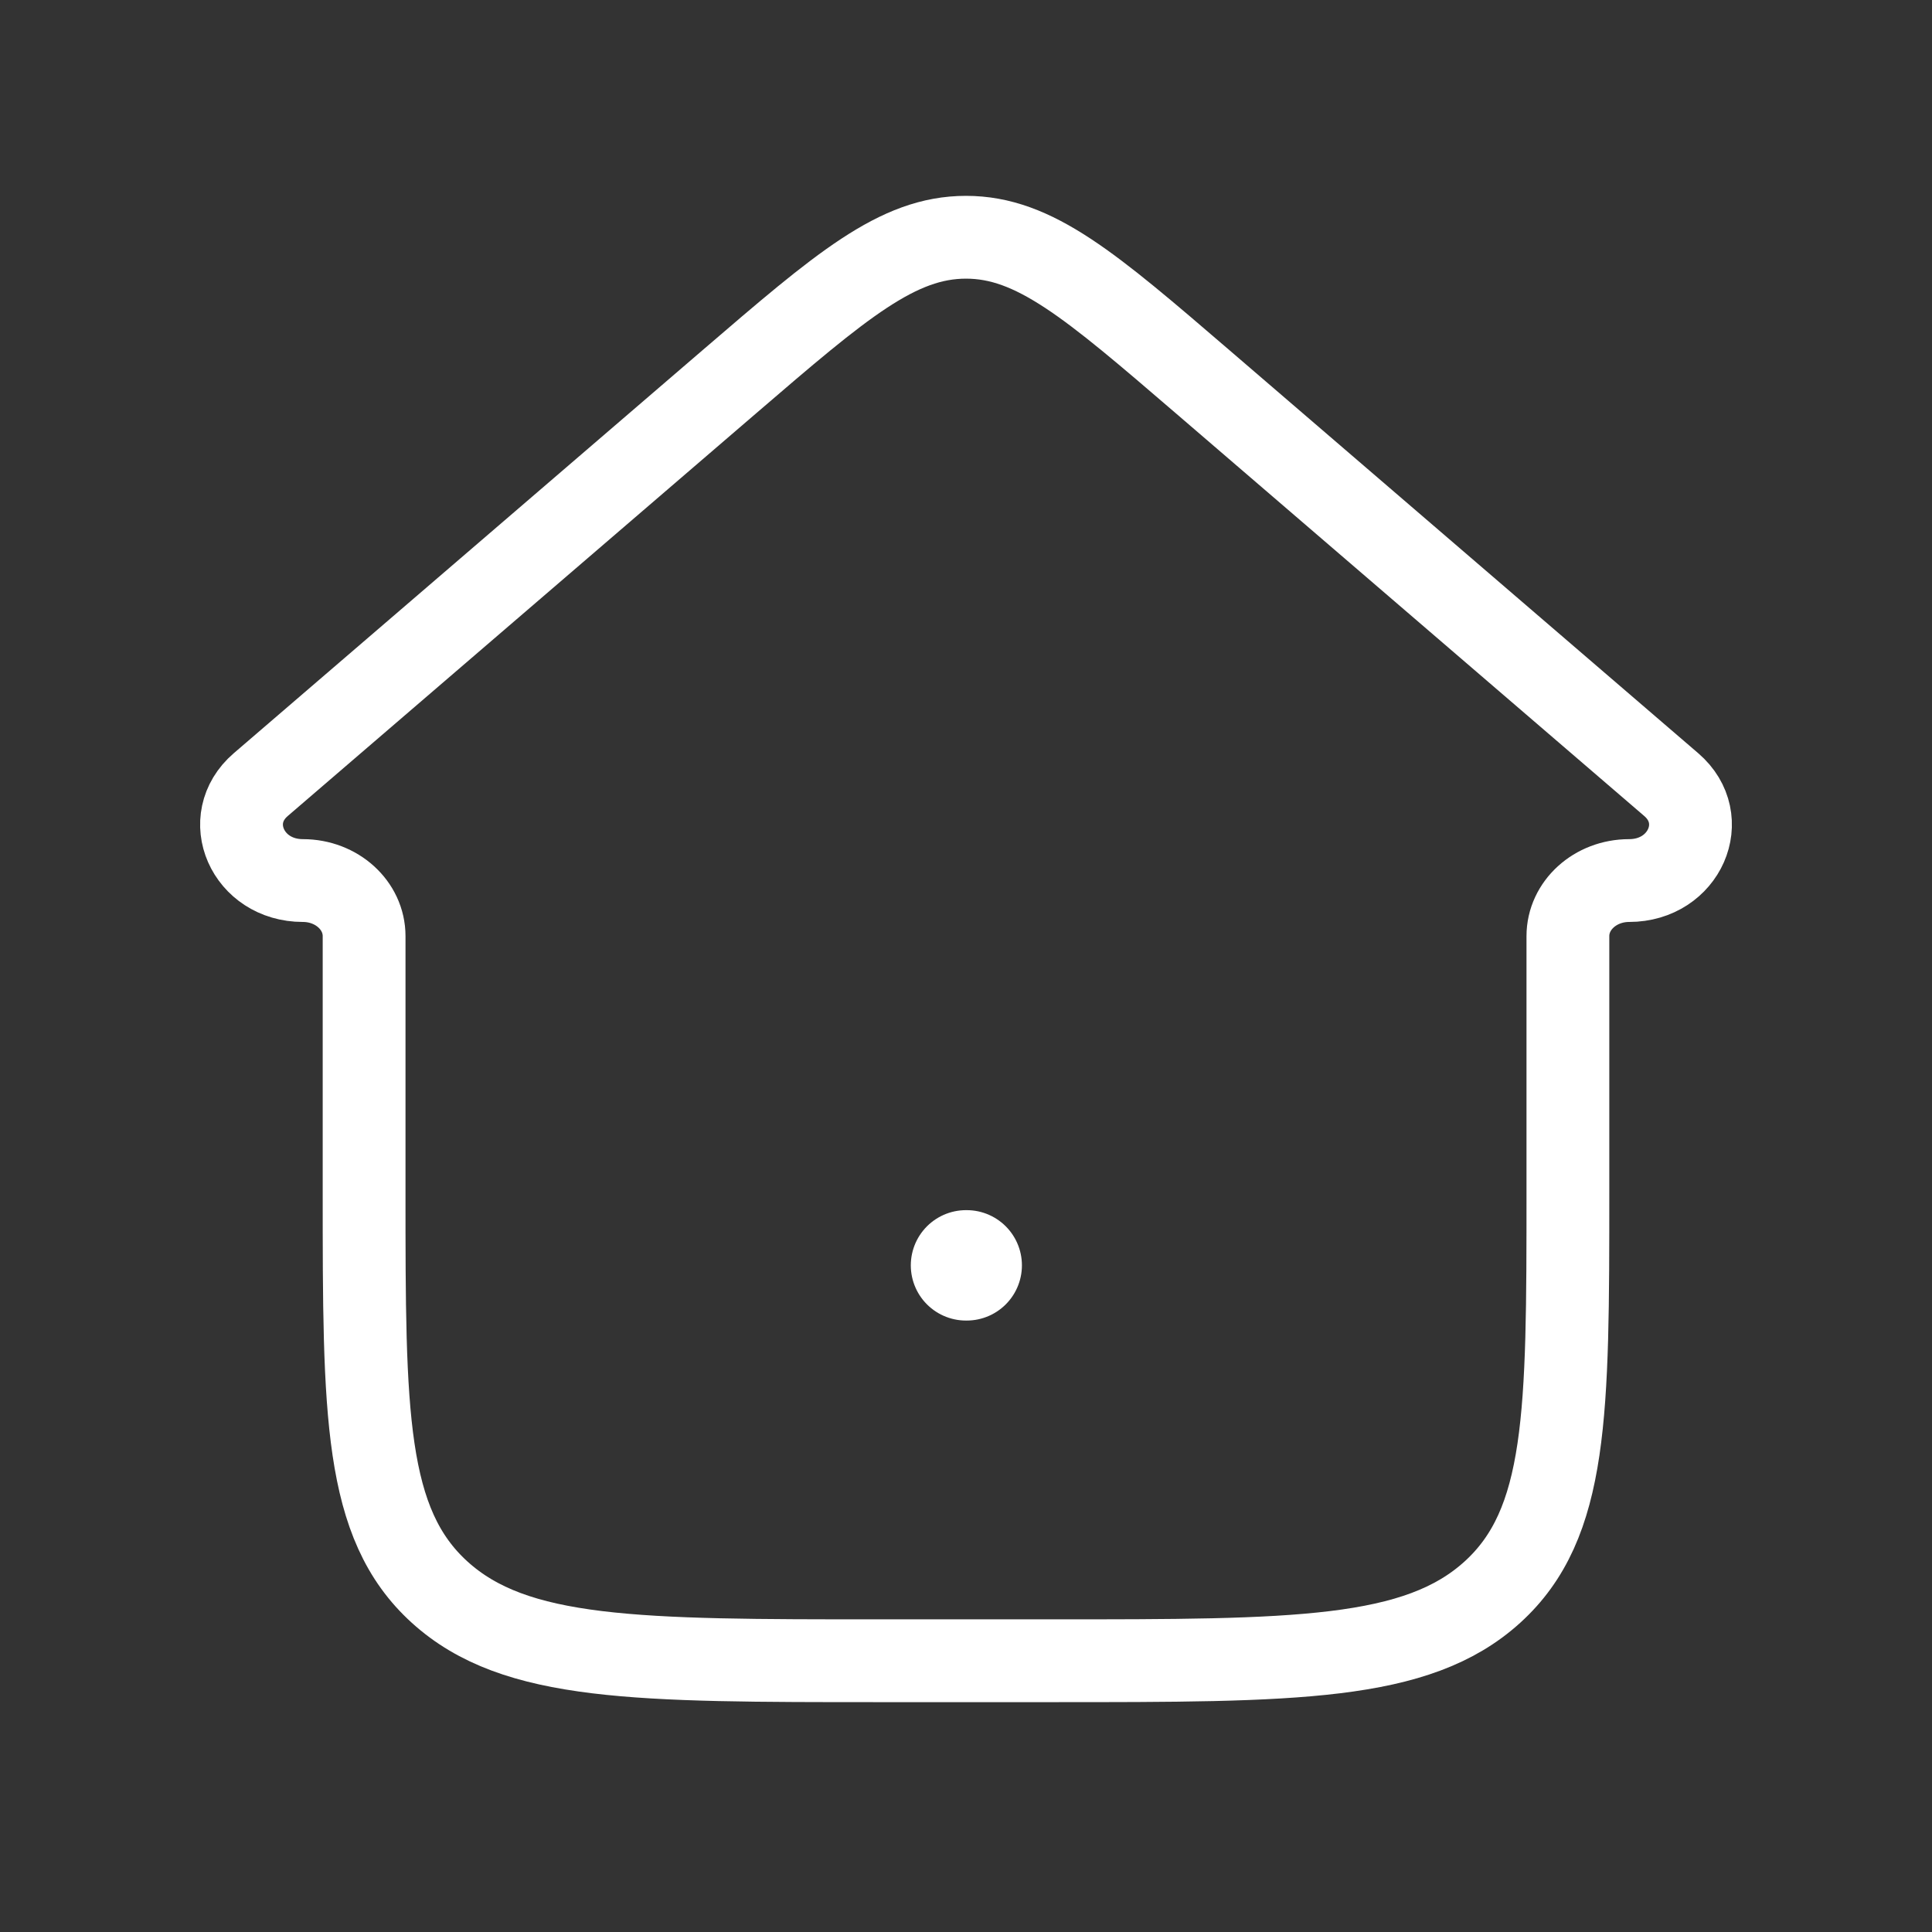 <svg width="35" height="35" viewBox="0 0 35 35" fill="none" xmlns="http://www.w3.org/2000/svg">
<rect x="0" y="0" width="35" height="35" fill="#333333" stroke="none"/>
<path d="M13.215 6.914L4.724 14.214C3.996 14.84 4.484 15.952 5.487 15.952C6.1 15.952 6.596 16.402 6.596 16.959V21.605C6.596 25.603 6.596 27.602 7.965 28.844C9.334 30.086 11.537 30.086 15.942 30.086H19.058C23.463 30.086 25.666 30.086 27.035 28.844C28.404 27.602 28.404 25.603 28.404 21.605V16.959C28.404 16.402 28.9 15.952 29.513 15.952C30.516 15.952 31.005 14.84 30.276 14.214L21.785 6.914C19.756 5.17 18.741 4.298 17.5 4.298C16.259 4.298 15.244 5.17 13.215 6.914Z" stroke="white" stroke-width="1.5" stroke-linecap="round" stroke-linejoin="round"/>
<path d="M17.5 22.923H17.513" stroke="white" stroke-width="2" stroke-linecap="round" stroke-linejoin="round"/>
</svg>
